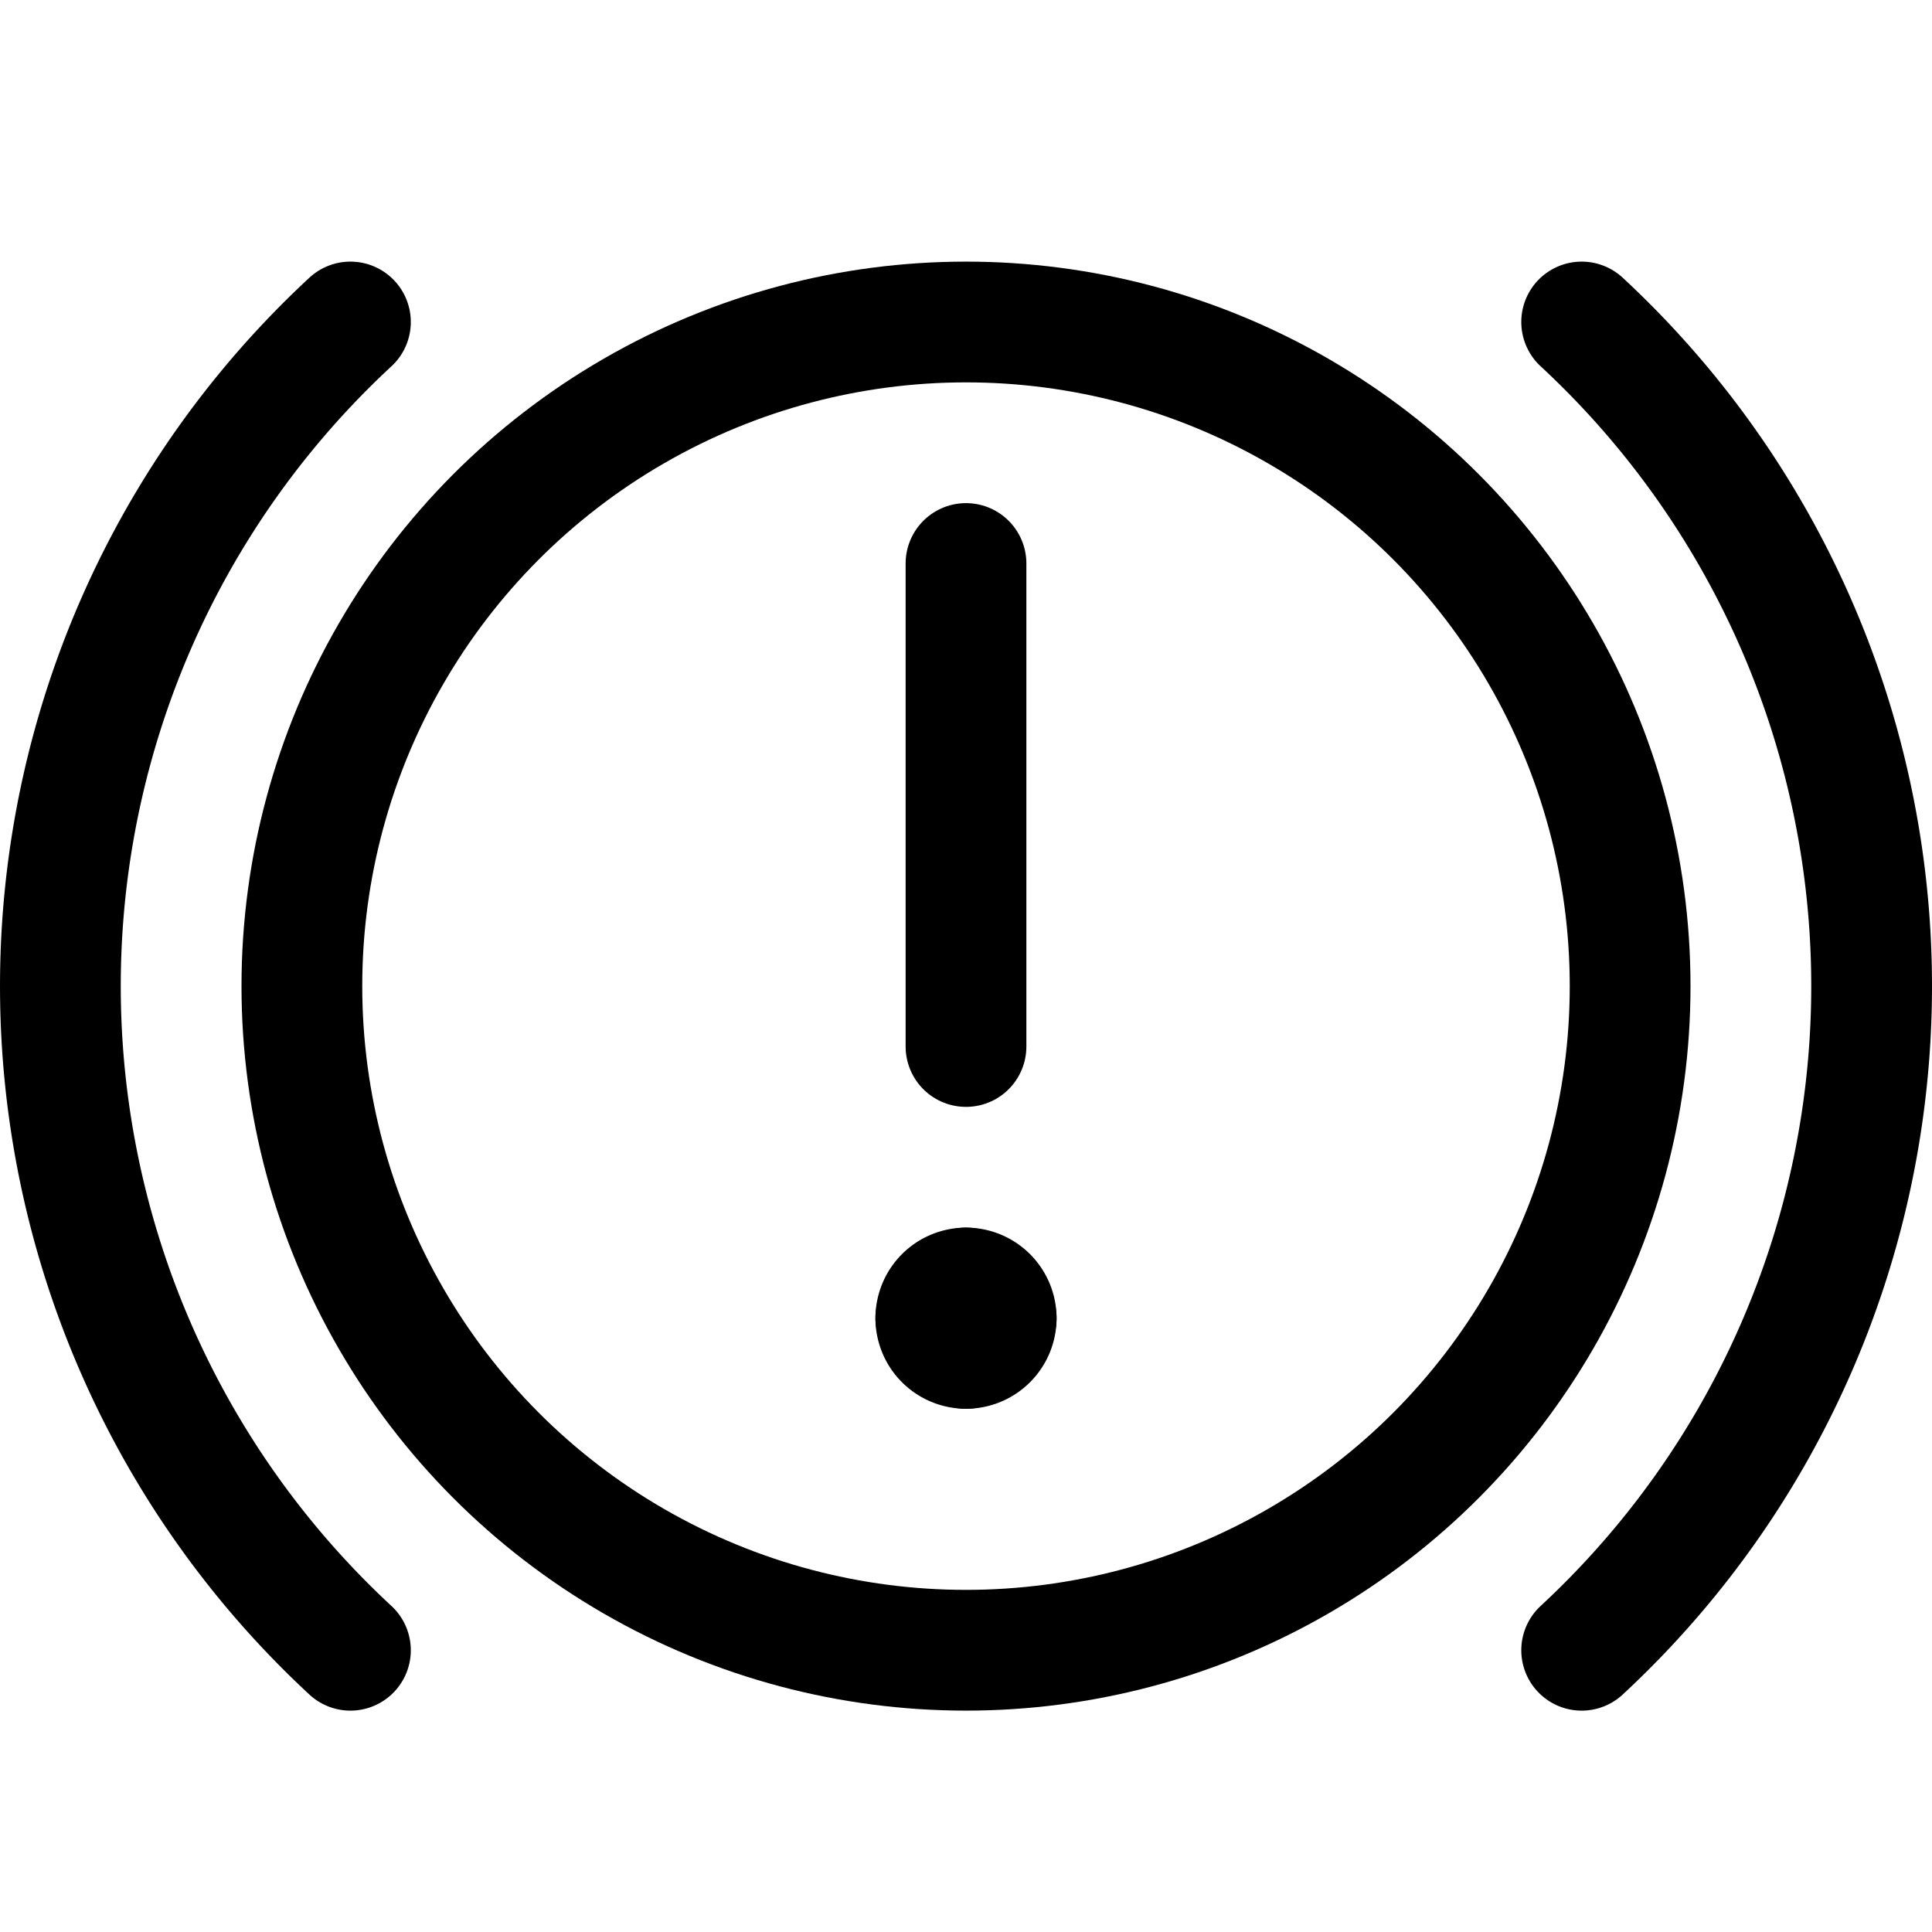 <svg xmlns="http://www.w3.org/2000/svg" viewBox="0 0 24 24"><defs><style>.a{fill:none;stroke:#000;stroke-linecap:round;stroke-linejoin:round;stroke-width:1.5px;}</style></defs><title>car-dashboard-warning</title><line class="a" x1="12" y1="7" x2="12" y2="13"/><path class="a" d="M12,16a.375.375,0,0,1,.375.375"/><path class="a" d="M11.625,16.375A.375.375,0,0,1,12,16"/><path class="a" d="M12,16.75a.375.375,0,0,1-.375-.375"/><path class="a" d="M12.375,16.375A.375.375,0,0,1,12,16.75"/><circle class="a" cx="12" cy="12.25" r="8.25"/><path class="a" d="M19.648,20.5a11.249,11.249,0,0,0,0-16.5"/><path class="a" d="M4.353,4a11.247,11.247,0,0,0,0,16.5"/></svg>